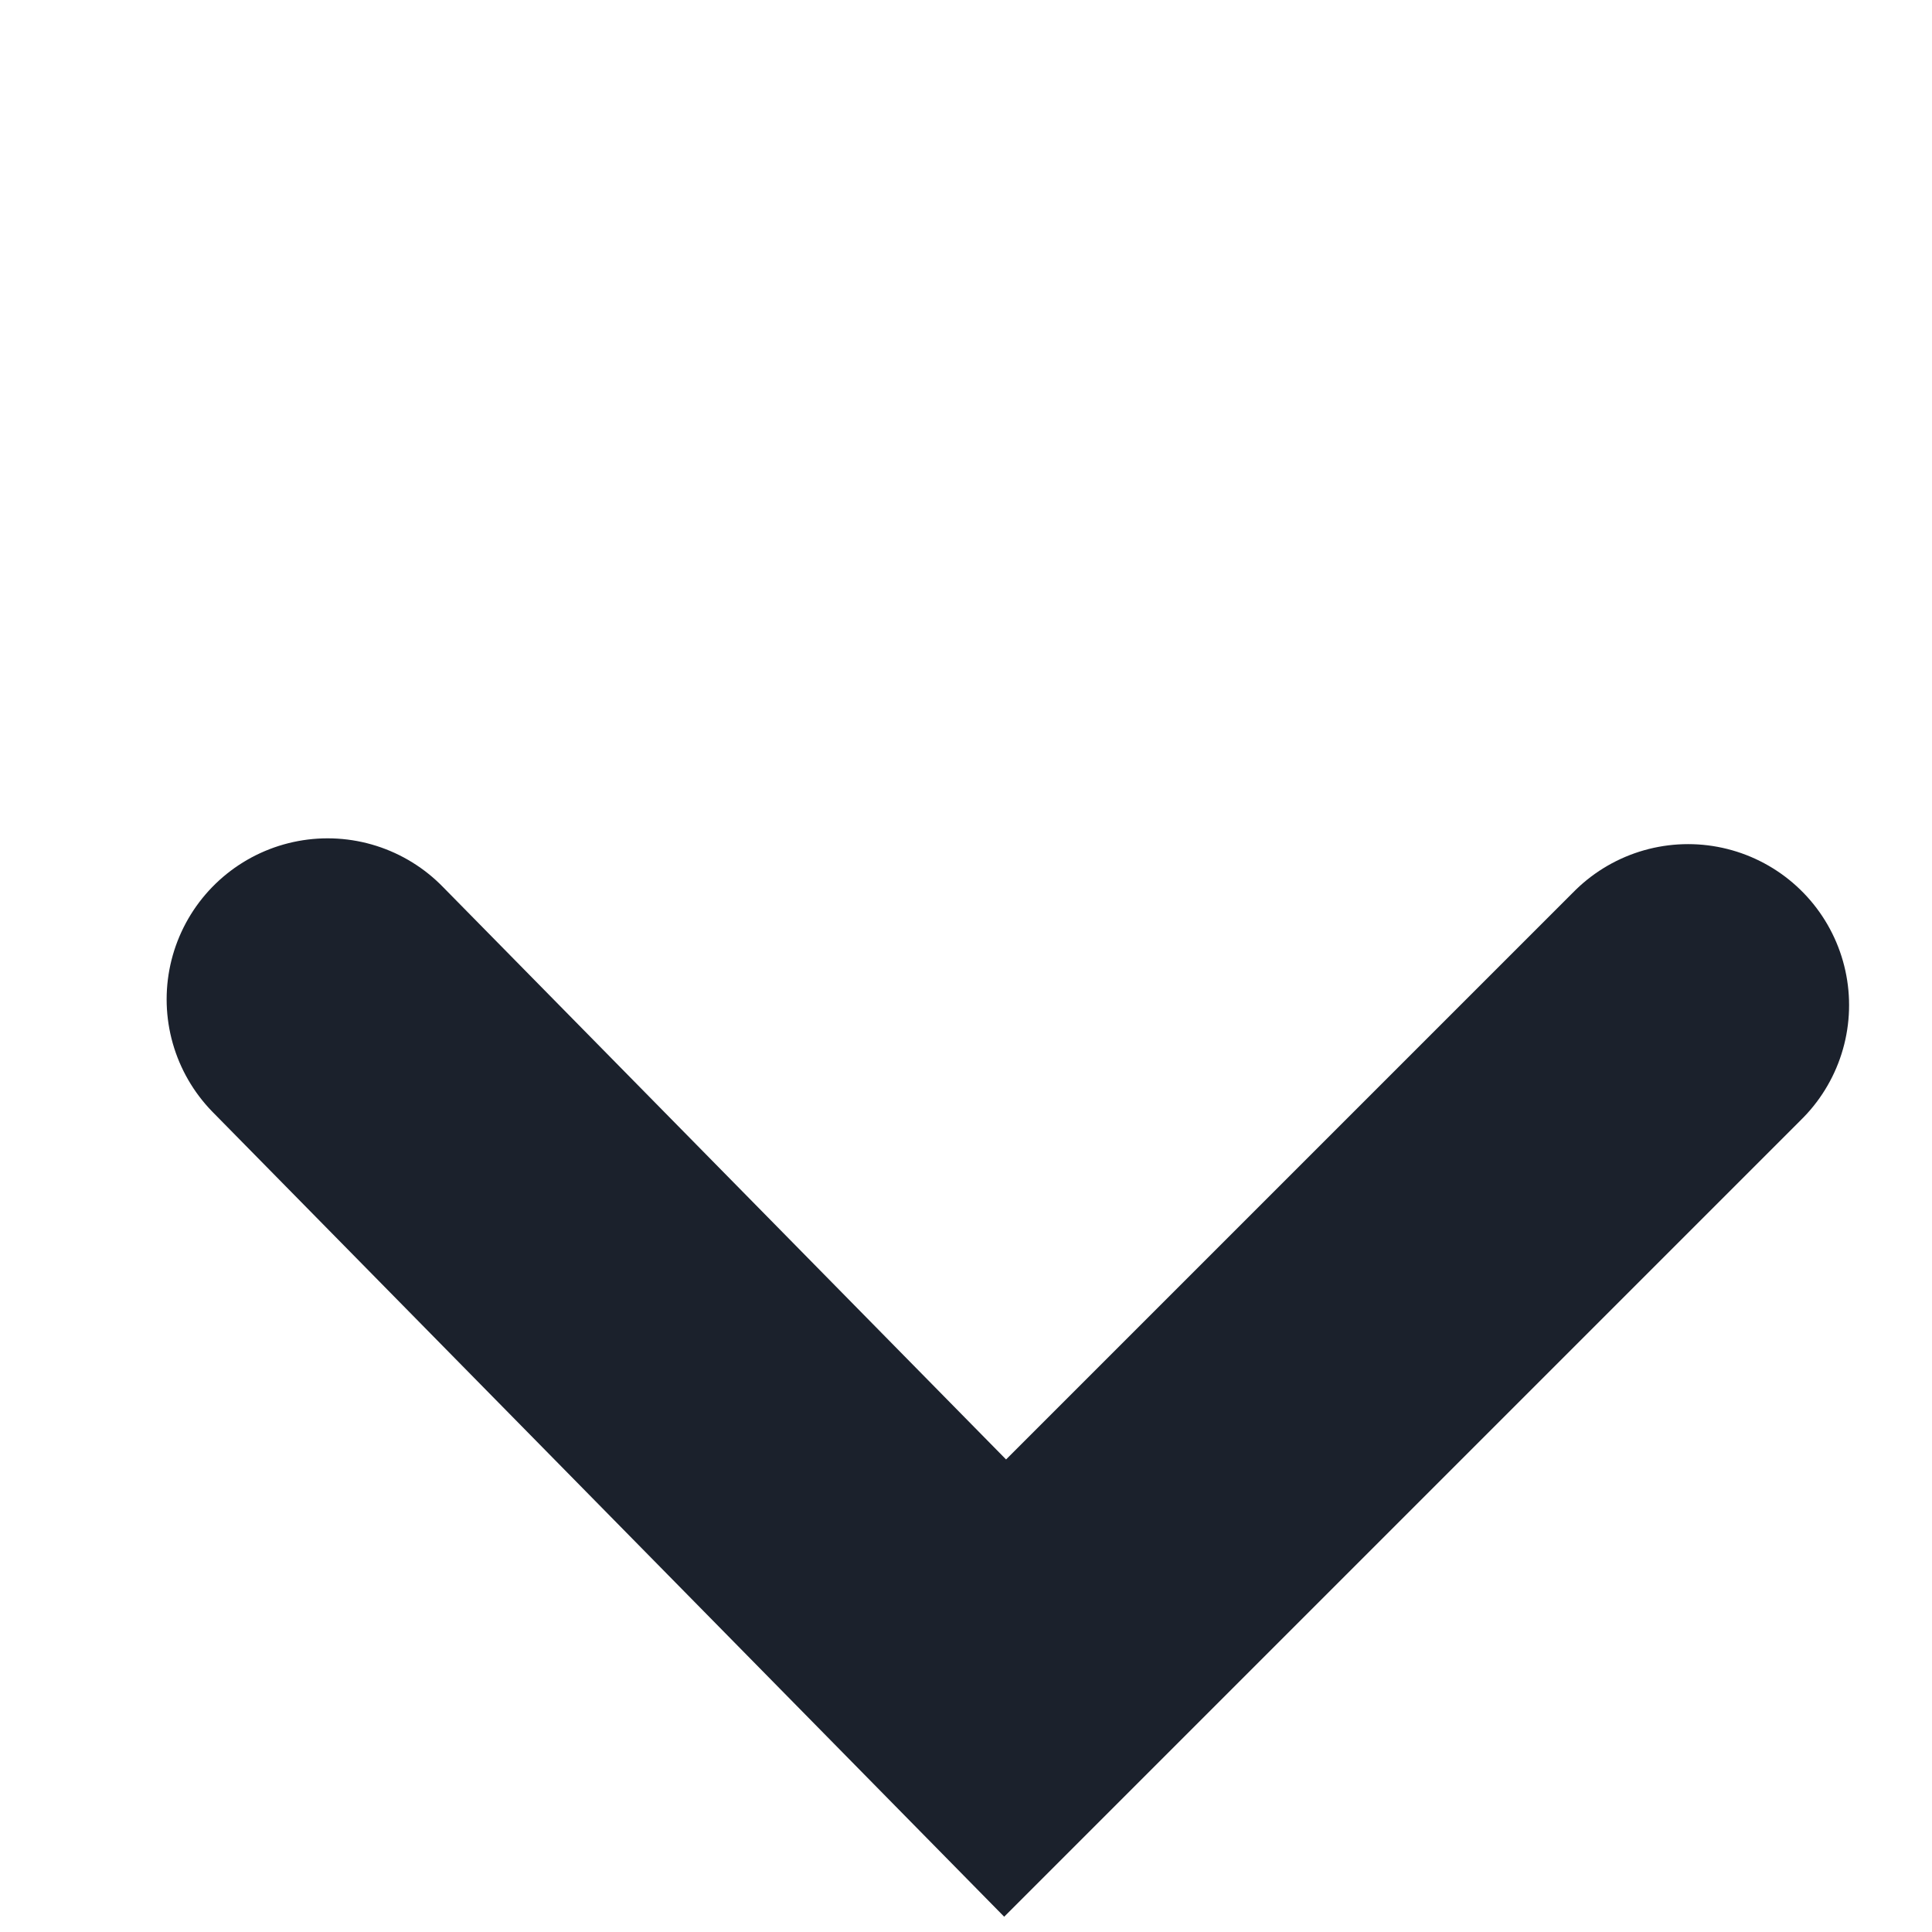 <svg width="12" height="12" viewBox="0 0 12 12" fill="none" xmlns="http://www.w3.org/2000/svg">
<path d="M2.035 6.207L6.243 10.485L10.485 6.243" stroke="#1B212C" stroke-width="2" stroke-linecap="round"/>
</svg>
